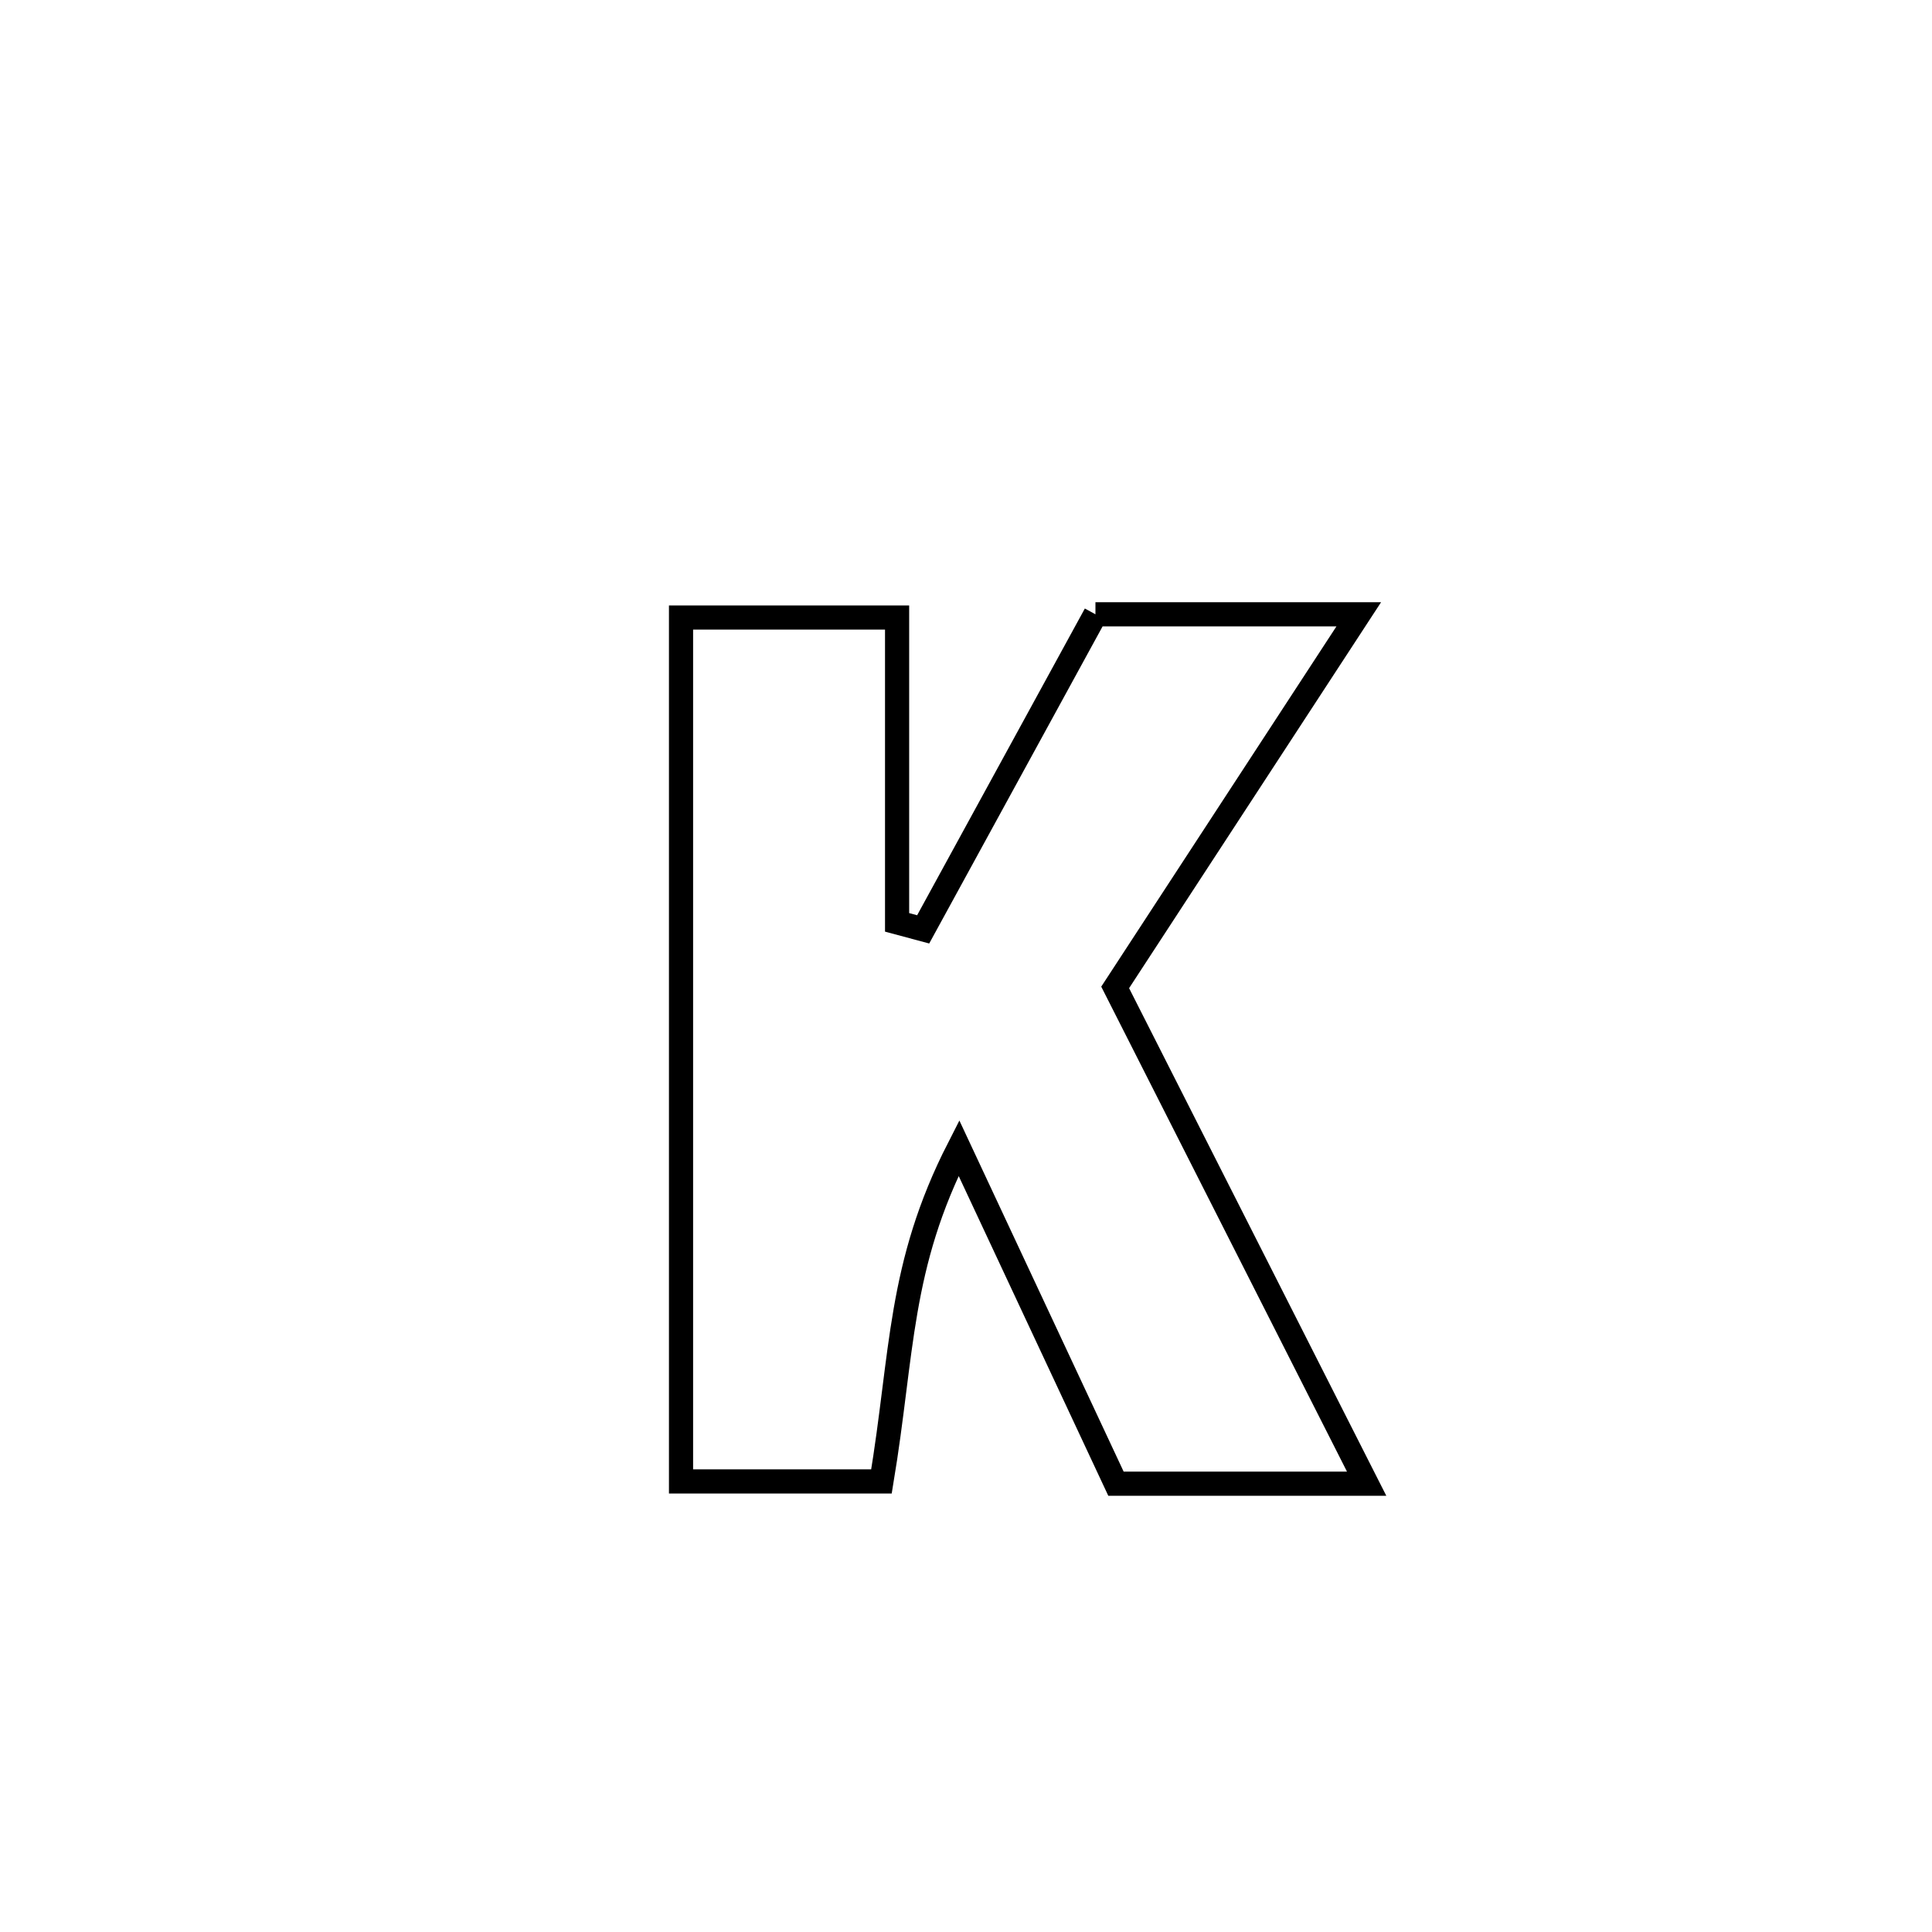 <svg xmlns="http://www.w3.org/2000/svg" viewBox="0.0 0.0 24.0 24.0" height="200px" width="200px"><path fill="none" stroke="black" stroke-width=".3" stroke-opacity="1.0"  filling="0" d="M13.608 7.631 L13.608 7.631 C14.698 7.631 15.789 7.631 16.879 7.631 L16.879 7.631 C15.87 9.176 14.862 10.721 13.853 12.266 L13.853 12.266 C14.894 14.321 15.936 16.376 16.977 18.431 L16.977 18.431 C16.94 18.431 13.966 18.431 13.863 18.431 L13.863 18.431 C13.213 17.041 12.563 15.651 11.912 14.261 L11.912 14.261 C11.16 15.733 11.217 16.798 10.95 18.403 L10.95 18.403 C10.12 18.403 9.29 18.403 8.46 18.403 L8.46 18.403 C8.46 16.615 8.46 14.826 8.46 13.037 C8.46 11.248 8.46 9.46 8.46 7.671 L8.46 7.671 C9.354 7.671 10.249 7.671 11.144 7.671 L11.144 7.671 C11.144 8.933 11.144 10.196 11.144 11.458 L11.144 11.458 C11.252 11.487 11.36 11.516 11.468 11.545 L11.468 11.545 C12.182 10.24 12.895 8.936 13.608 7.631 L13.608 7.631"></path></svg>